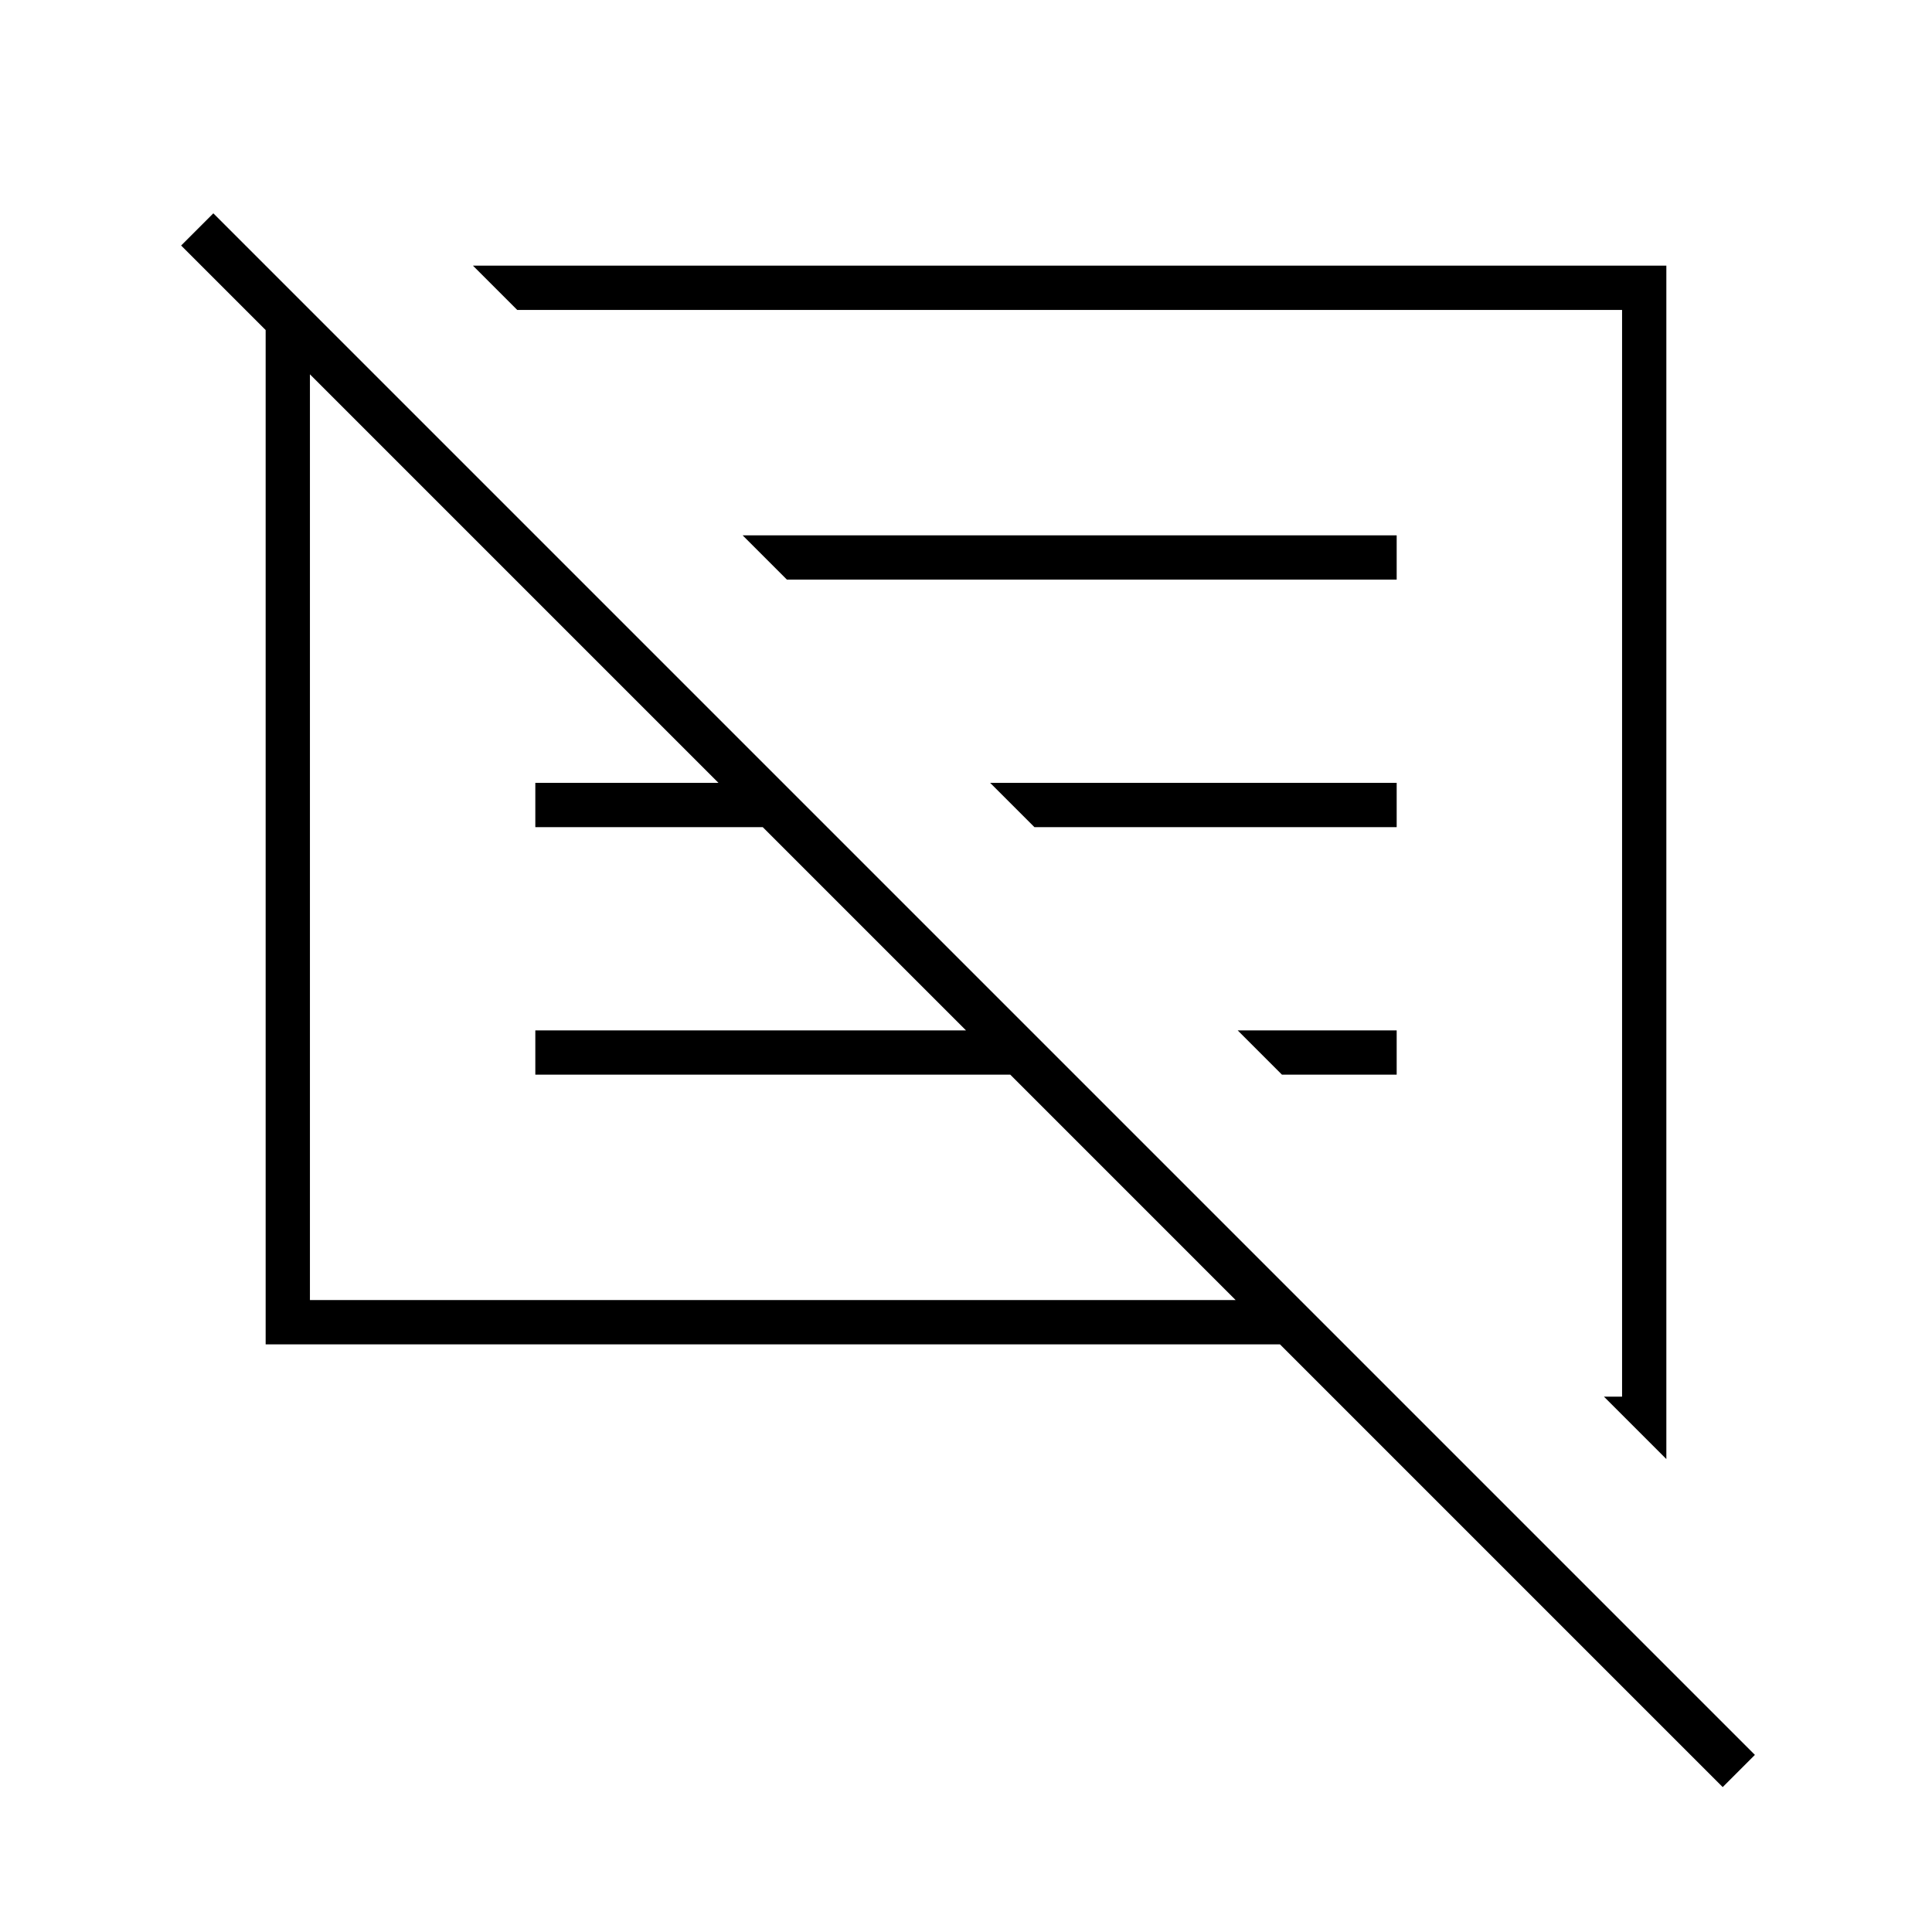 <svg xmlns="http://www.w3.org/2000/svg" height="48" width="48"><path d="M42.8 44.4 31.8 33.4H6.6V8.2L4.5 6.1L5.3 5.3L43.6 43.6ZM41.4 36.25 39.85 34.7H40.3V7.7H12.85L11.75 6.6H41.4ZM7.7 32.3H30.7L25.1 26.7H13.3V25.6H24L18.95 20.55H13.3V19.45H17.85L7.7 9.3ZM31.85 26.7 30.75 25.6H34.7V26.7ZM25.7 20.55 24.6 19.45H34.7V20.55ZM19.55 14.4 18.45 13.3H34.7V14.4ZM19.2 20.8ZM26.35 21.2Z"/></svg>